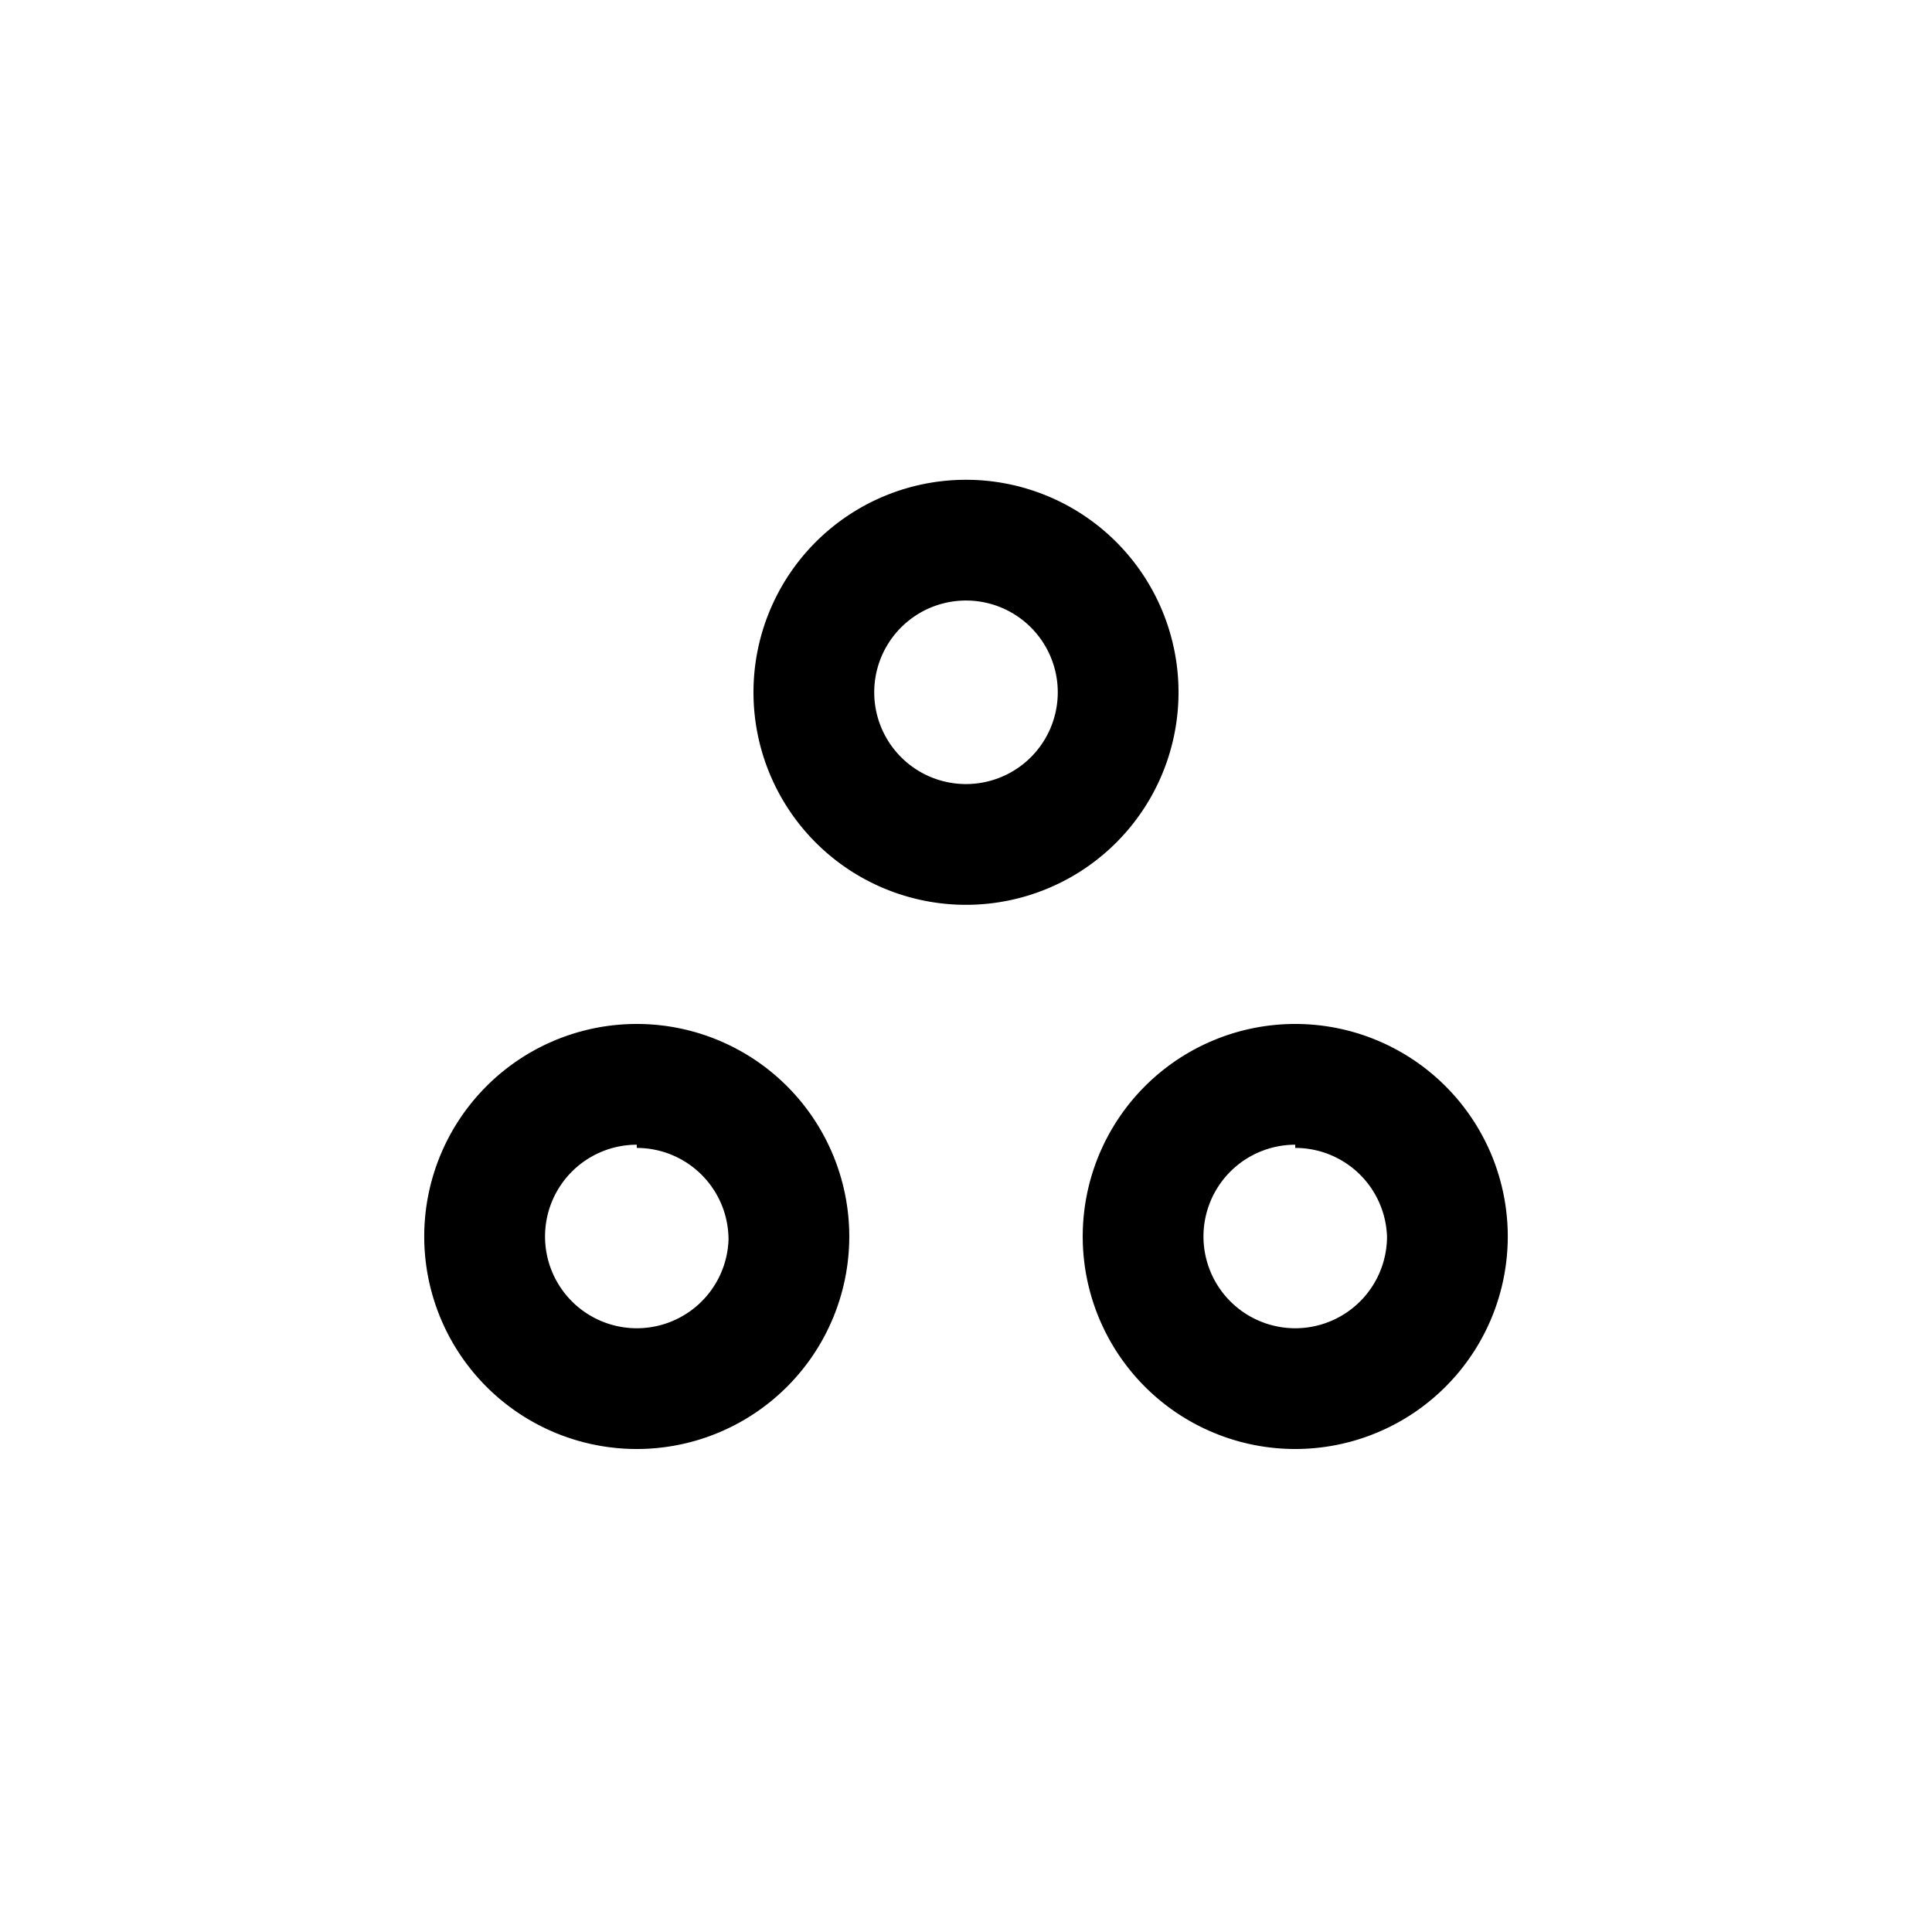 <?xml version="1.0" encoding="iso-8859-1"?>
<svg id="Layer_1" xmlns="http://www.w3.org/2000/svg" viewBox="0 0 24 24"><path d="M7.91,18a2.64,2.64,0,1,1,2.64-2.64A2.64,2.64,0,0,1,7.91,18Zm0-3.78A1.14,1.14,0,1,0,9.05,15.4,1.14,1.14,0,0,0,7.91,14.26Z"/><path d="M12,11.24A2.64,2.64,0,1,1,14.64,8.6,2.64,2.64,0,0,1,12,11.24Zm0-3.78A1.14,1.14,0,1,0,13.14,8.6,1.14,1.14,0,0,0,12,7.46Z"/><path d="M16.09,18a2.64,2.64,0,1,1,2.64-2.64A2.64,2.64,0,0,1,16.09,18Zm0-3.78a1.14,1.14,0,1,0,1.14,1.14A1.14,1.14,0,0,0,16.09,14.26Z"/></svg>
